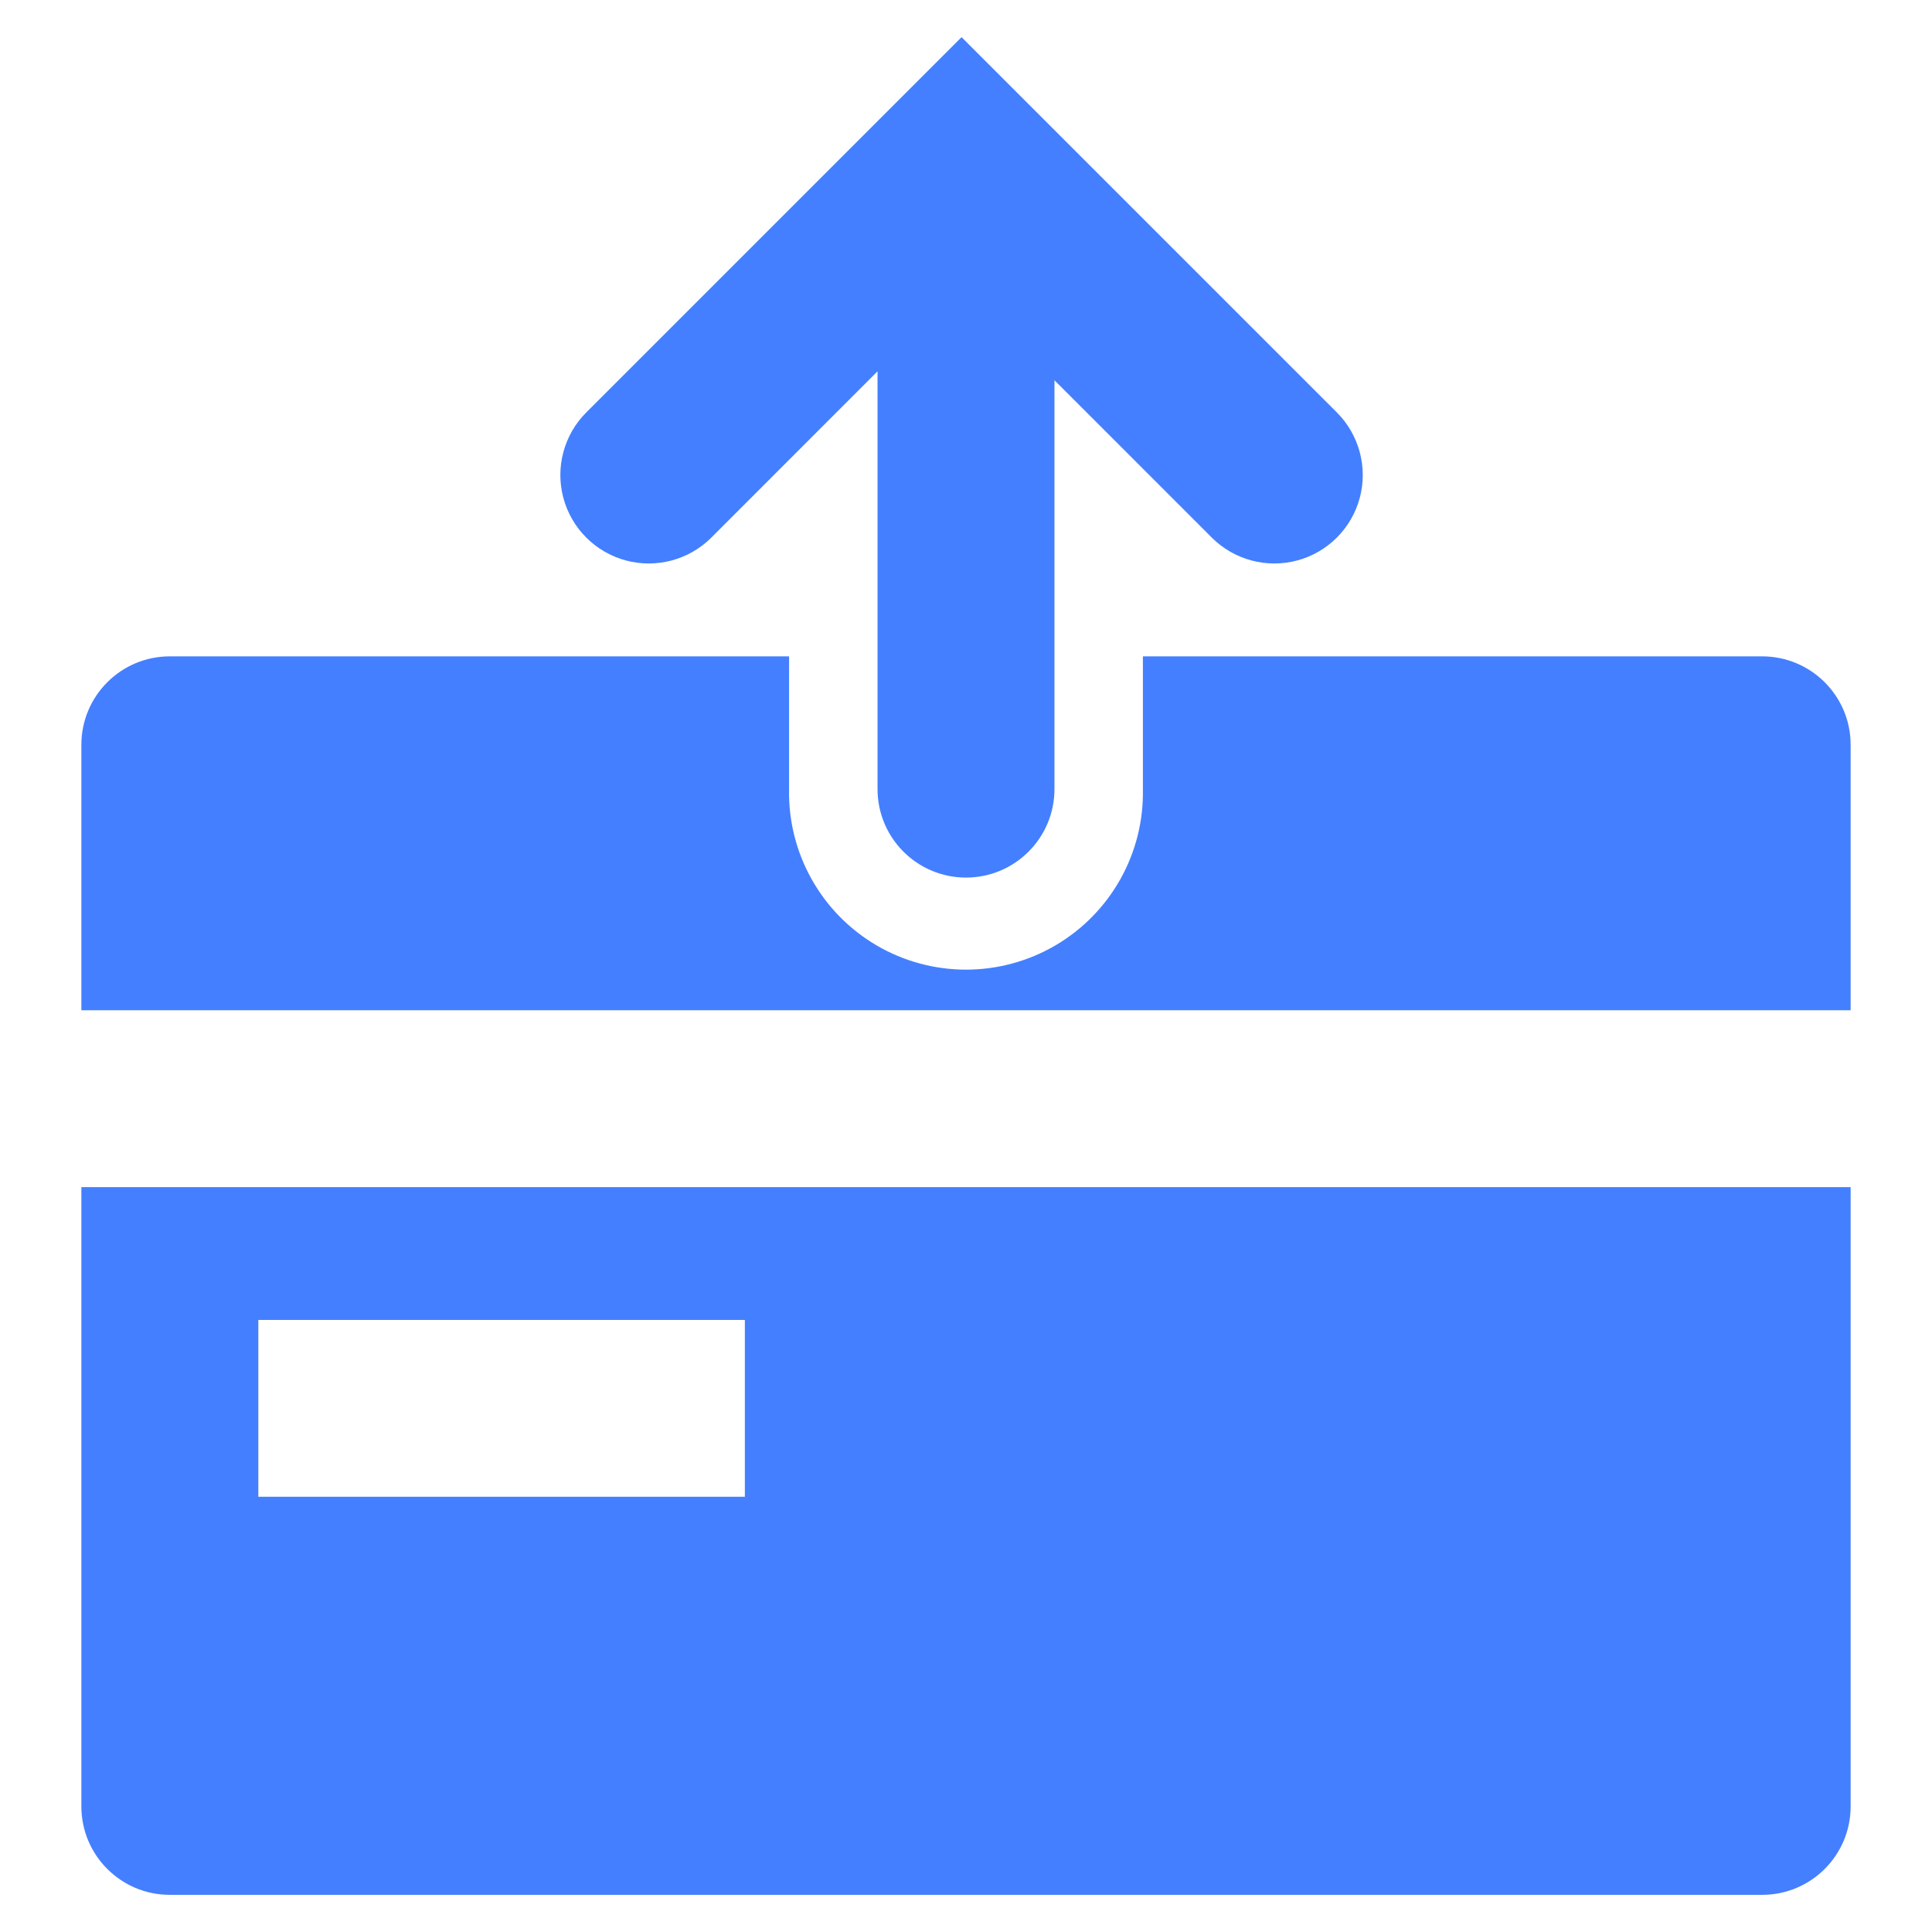 <?xml version="1.0" encoding="UTF-8"?>
<svg width="52px" height="52px" viewBox="0 0 52 52" version="1.1" xmlns="http://www.w3.org/2000/svg" xmlns:xlink="http://www.w3.org/1999/xlink">
    <title>fen_ico_ti</title>
    <g id="页面-1" stroke="none" stroke-width="1" fill="none" fill-rule="evenodd">
        <g id="6-2我的分销" transform="translate(-264, -737)" fill-rule="nonzero">
            <g id="编组" transform="translate(30, 697)">
                <g id="提现记录" transform="translate(234, 40)">
                    <g id="编组-3">
                        <rect id="矩形" fill="#000000" opacity="0" x="0" y="0" width="52" height="52"></rect>
                        <path d="M28.381,10.235 L28.381,21.238 C28.381,22.554 27.315,23.62 26,23.62 C24.685,23.62 23.619,22.554 23.619,21.238 L23.619,9.994 L19.146,14.469 C18.545,15.07 17.668,15.305 16.846,15.085 C16.025,14.865 15.383,14.223 15.163,13.401 C14.943,12.58 15.178,11.703 15.779,11.101 L25.88,1 L35.982,11.101 C36.583,11.703 36.818,12.58 36.598,13.401 C36.378,14.223 35.736,14.865 34.915,15.085 C34.093,15.305 33.216,15.07 32.615,14.469 L28.381,10.235 L28.381,10.235 Z M30.761,17.666 L47.429,17.666 C48.744,17.666 49.81,18.732 49.81,20.046 L49.81,27.191 L2.19,27.191 L2.19,20.046 C2.19,18.732 3.256,17.666 4.57,17.666 L21.238,17.666 L21.238,21.238 C21.203,22.963 22.103,24.571 23.591,25.444 C25.078,26.316 26.921,26.316 28.409,25.444 C29.897,24.571 30.797,22.963 30.761,21.238 L30.761,17.666 L30.761,17.666 Z M49.81,31.952 L49.81,48.62 C49.81,49.934 48.744,51 47.429,51 L4.57,51 C3.256,51 2.19,49.934 2.19,48.62 L2.19,31.952 L49.81,31.952 Z M6.953,40.285 L20.048,40.285 L20.048,35.526 L6.953,35.526 L6.953,40.287 L6.953,40.285 Z" id="形状" fill="#447FFF"></path>
                    </g>
                </g>
            </g>
        </g>
    </g>
</svg>